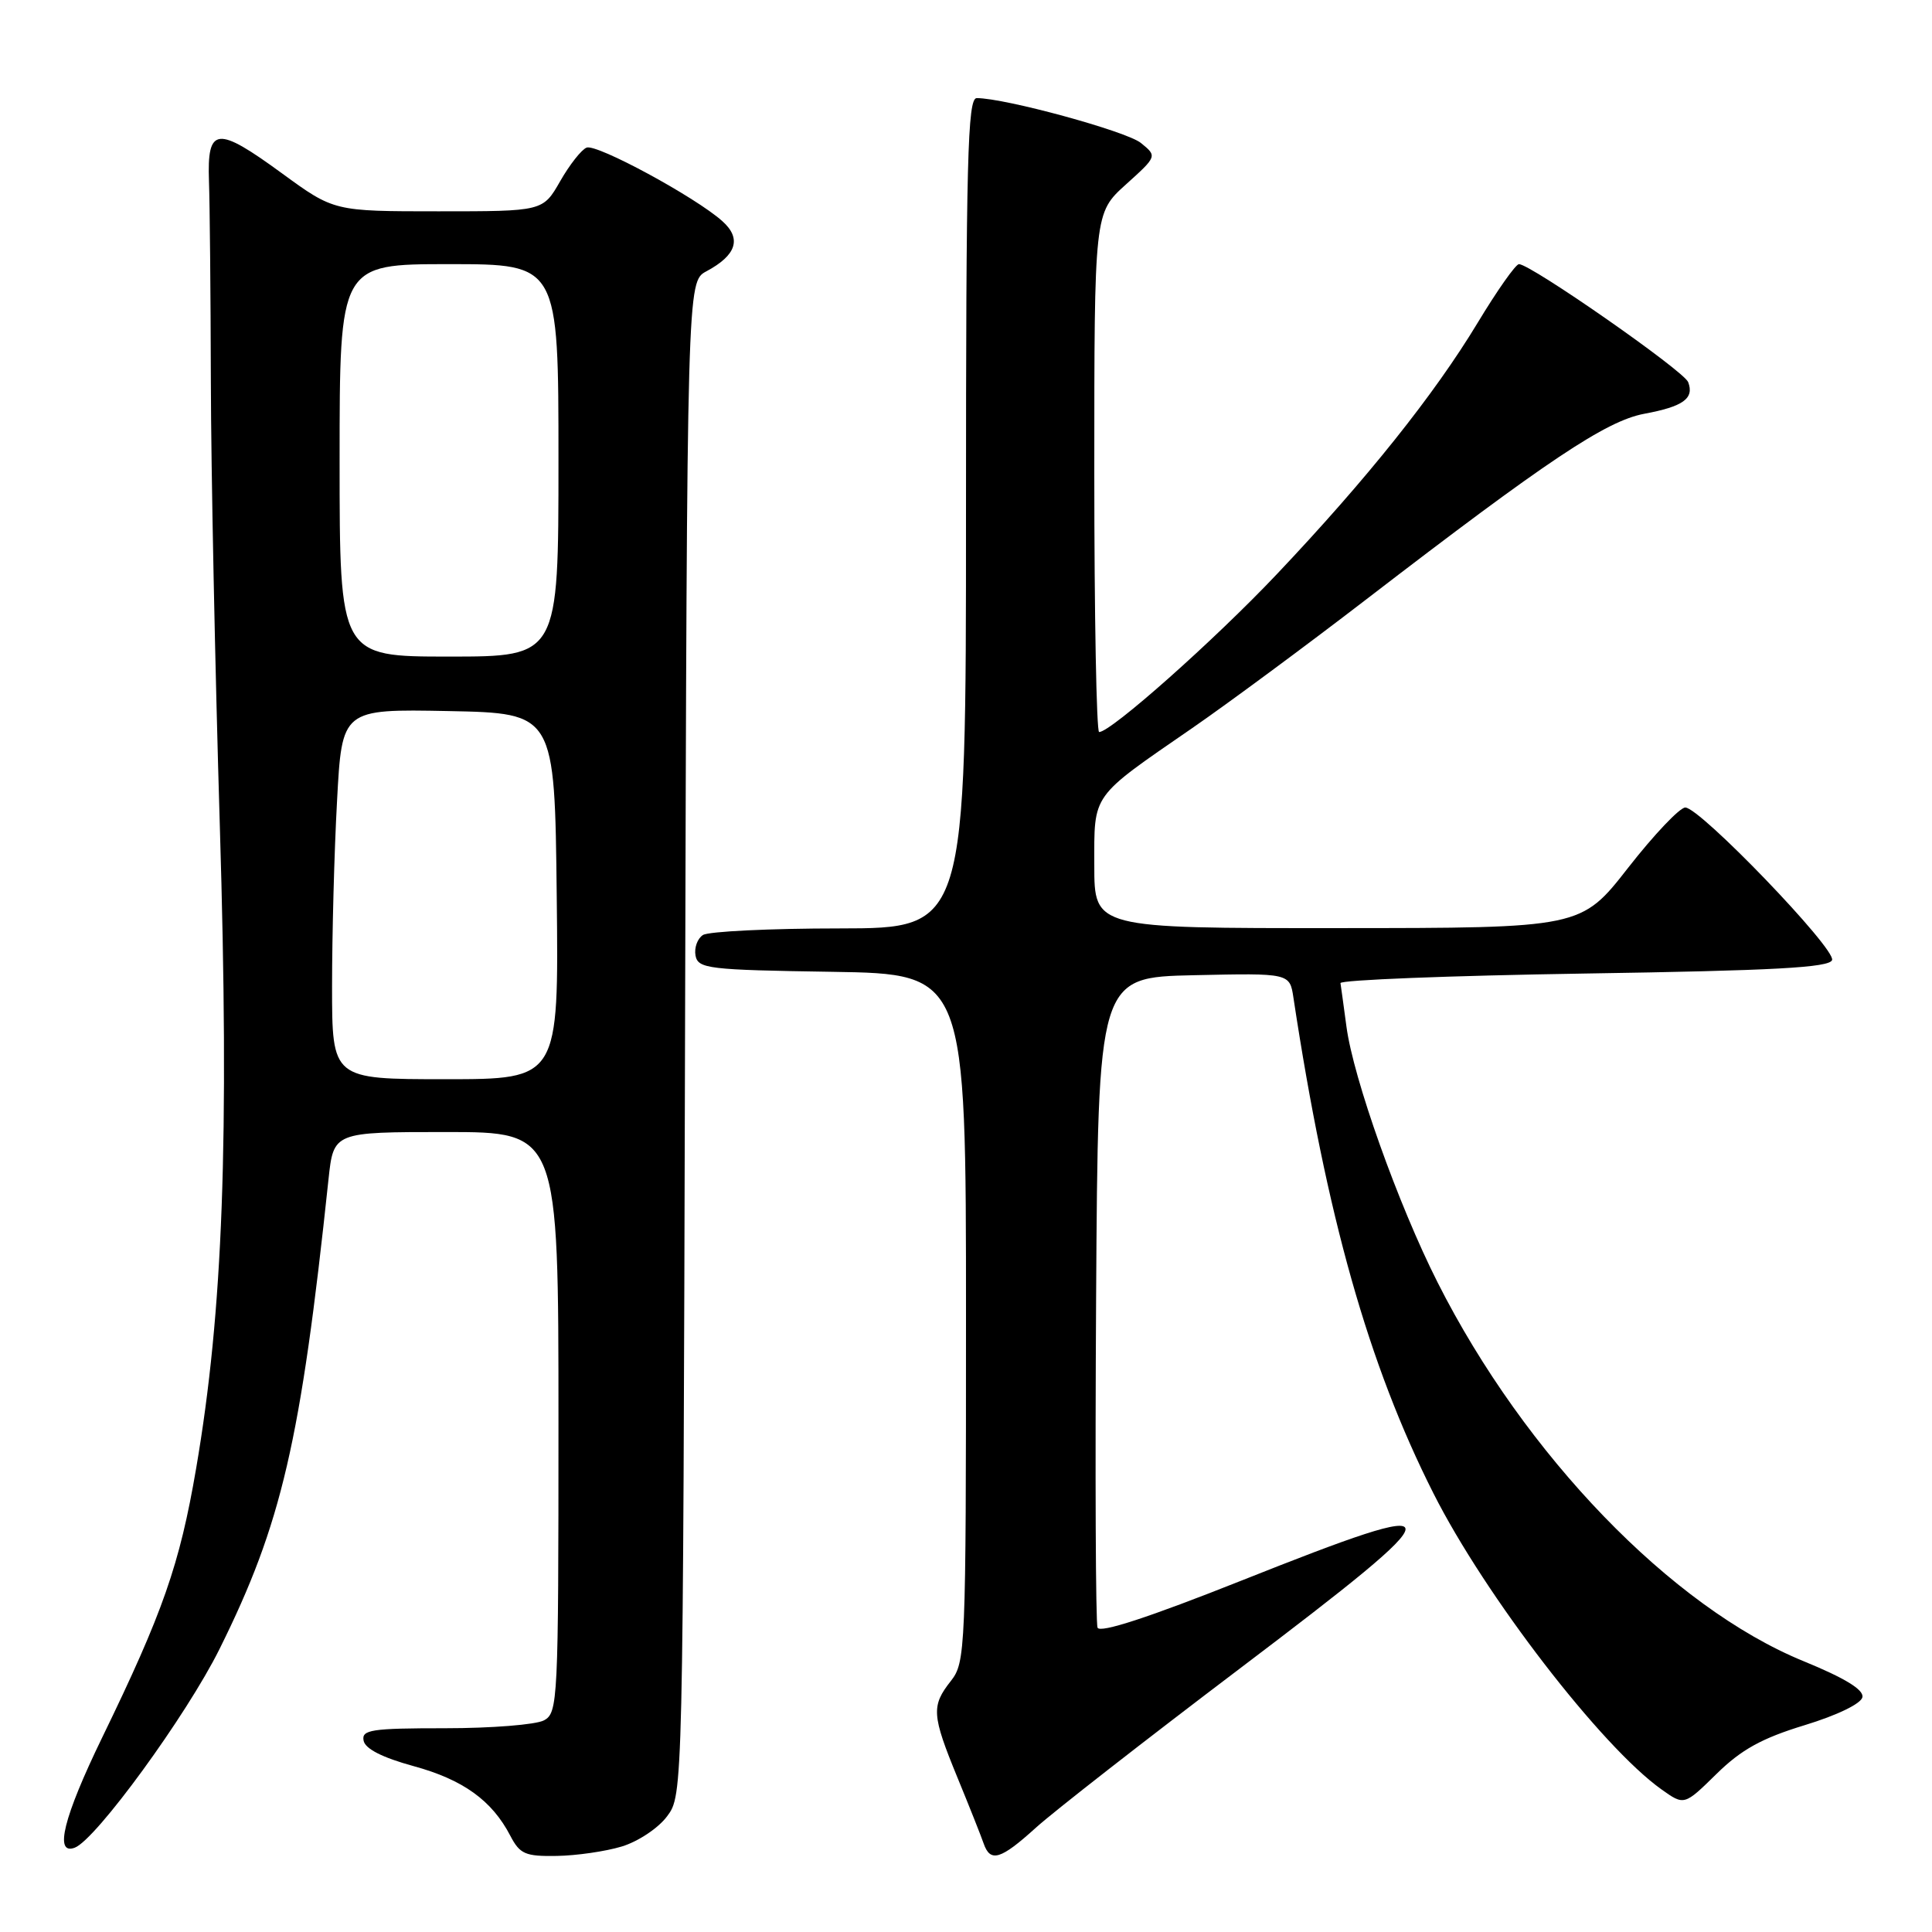 <?xml version="1.0" encoding="UTF-8" standalone="no"?>
<!DOCTYPE svg PUBLIC "-//W3C//DTD SVG 1.1//EN" "http://www.w3.org/Graphics/SVG/1.1/DTD/svg11.dtd" >
<svg xmlns="http://www.w3.org/2000/svg" xmlns:xlink="http://www.w3.org/1999/xlink" version="1.1" viewBox="0 0 256 256">
 <g >
 <path fill="currentColor"
d=" M 82.39 244.67 C 84.54 244.02 87.24 242.23 88.39 240.67 C 90.50 237.86 90.50 237.78 90.77 137.59 C 91.04 37.32 91.04 37.32 93.60 35.95 C 97.60 33.81 98.30 31.61 95.71 29.30 C 92.16 26.12 79.07 19.03 77.73 19.56 C 77.05 19.82 75.47 21.83 74.22 24.02 C 71.94 28.00 71.94 28.00 58.10 28.00 C 44.26 28.00 44.26 28.00 37.38 22.98 C 28.70 16.64 27.44 16.78 27.69 24.02 C 27.80 27.03 27.91 38.95 27.94 50.50 C 27.96 62.05 28.50 88.60 29.13 109.50 C 30.39 151.17 29.56 173.70 25.99 194.57 C 23.81 207.32 21.59 213.67 13.52 230.27 C 8.42 240.78 7.15 245.86 9.90 244.83 C 12.70 243.79 24.73 227.28 29.09 218.50 C 37.33 201.90 39.84 191.09 43.53 156.25 C 44.20 150.00 44.20 150.00 59.10 150.00 C 74.00 150.00 74.00 150.00 74.00 188.46 C 74.00 225.47 73.93 226.97 72.07 227.96 C 71.00 228.53 65.12 229.00 58.99 229.00 C 49.18 229.00 47.89 229.20 48.18 230.65 C 48.39 231.73 50.67 232.89 54.80 234.02 C 61.36 235.81 65.19 238.57 67.62 243.25 C 68.89 245.68 69.60 245.99 73.78 245.92 C 76.37 245.88 80.25 245.32 82.39 244.67 Z  M 137.27 242.17 C 139.60 240.06 151.75 230.58 164.27 221.10 C 193.51 198.96 193.53 197.90 164.54 209.42 C 152.22 214.32 145.72 216.44 145.43 215.67 C 145.18 215.03 145.10 195.38 145.24 172.00 C 145.50 129.50 145.50 129.50 158.20 129.22 C 170.90 128.94 170.90 128.94 171.39 132.22 C 175.78 161.18 181.32 180.81 189.93 197.86 C 196.78 211.44 212.18 231.43 220.16 237.11 C 223.17 239.25 223.17 239.25 227.45 235.05 C 230.73 231.83 233.44 230.33 239.11 228.60 C 243.44 227.28 246.62 225.74 246.78 224.88 C 246.97 223.89 244.44 222.35 238.97 220.11 C 221.51 212.97 202.05 192.82 190.48 169.91 C 185.26 159.58 179.32 142.89 178.41 136.02 C 178.04 133.28 177.69 130.69 177.62 130.27 C 177.56 129.85 192.09 129.28 209.92 129.00 C 235.11 128.61 242.43 128.21 242.76 127.21 C 243.26 125.71 225.26 107.00 223.31 107.00 C 222.58 107.00 219.17 110.59 215.74 114.98 C 209.50 122.97 209.50 122.97 177.25 122.98 C 145.00 123.00 145.00 123.00 145.00 114.67 C 145.00 105.04 144.45 105.81 158.00 96.46 C 162.68 93.23 173.03 85.58 181.00 79.45 C 205.02 60.98 212.81 55.78 217.86 54.83 C 223.04 53.87 224.52 52.80 223.69 50.63 C 223.12 49.14 202.83 35.00 201.27 35.00 C 200.84 35.00 198.38 38.49 195.81 42.75 C 190.05 52.29 181.11 63.49 169.17 76.10 C 160.90 84.84 147.21 97.00 145.64 97.00 C 145.29 97.00 145.00 81.53 145.00 62.62 C 145.00 28.23 145.00 28.23 149.17 24.46 C 153.34 20.70 153.34 20.70 151.17 18.94 C 149.25 17.39 133.19 13.00 129.42 13.00 C 128.21 13.00 128.00 21.07 128.00 68.00 C 128.00 123.00 128.00 123.00 111.25 123.02 C 102.04 123.02 93.89 123.42 93.15 123.89 C 92.41 124.36 91.97 125.59 92.16 126.62 C 92.50 128.36 93.82 128.52 110.26 128.77 C 128.00 129.05 128.00 129.05 128.00 174.62 C 128.00 218.67 127.93 220.27 126.00 222.73 C 123.38 226.05 123.46 227.23 126.86 235.52 C 128.44 239.36 130.00 243.29 130.33 244.25 C 131.22 246.83 132.57 246.43 137.27 242.17 Z  M 44.00 130.66 C 44.00 123.87 44.29 112.83 44.66 106.13 C 45.31 93.95 45.31 93.95 59.41 94.22 C 73.50 94.50 73.50 94.50 73.77 118.75 C 74.04 143.00 74.04 143.00 59.02 143.00 C 44.00 143.00 44.00 143.00 44.00 130.66 Z  M 45.00 61.00 C 45.00 35.00 45.00 35.00 59.50 35.00 C 74.00 35.00 74.00 35.00 74.00 61.00 C 74.00 87.00 74.00 87.00 59.50 87.00 C 45.00 87.00 45.00 87.00 45.00 61.00 Z "/>
</g>
</svg>